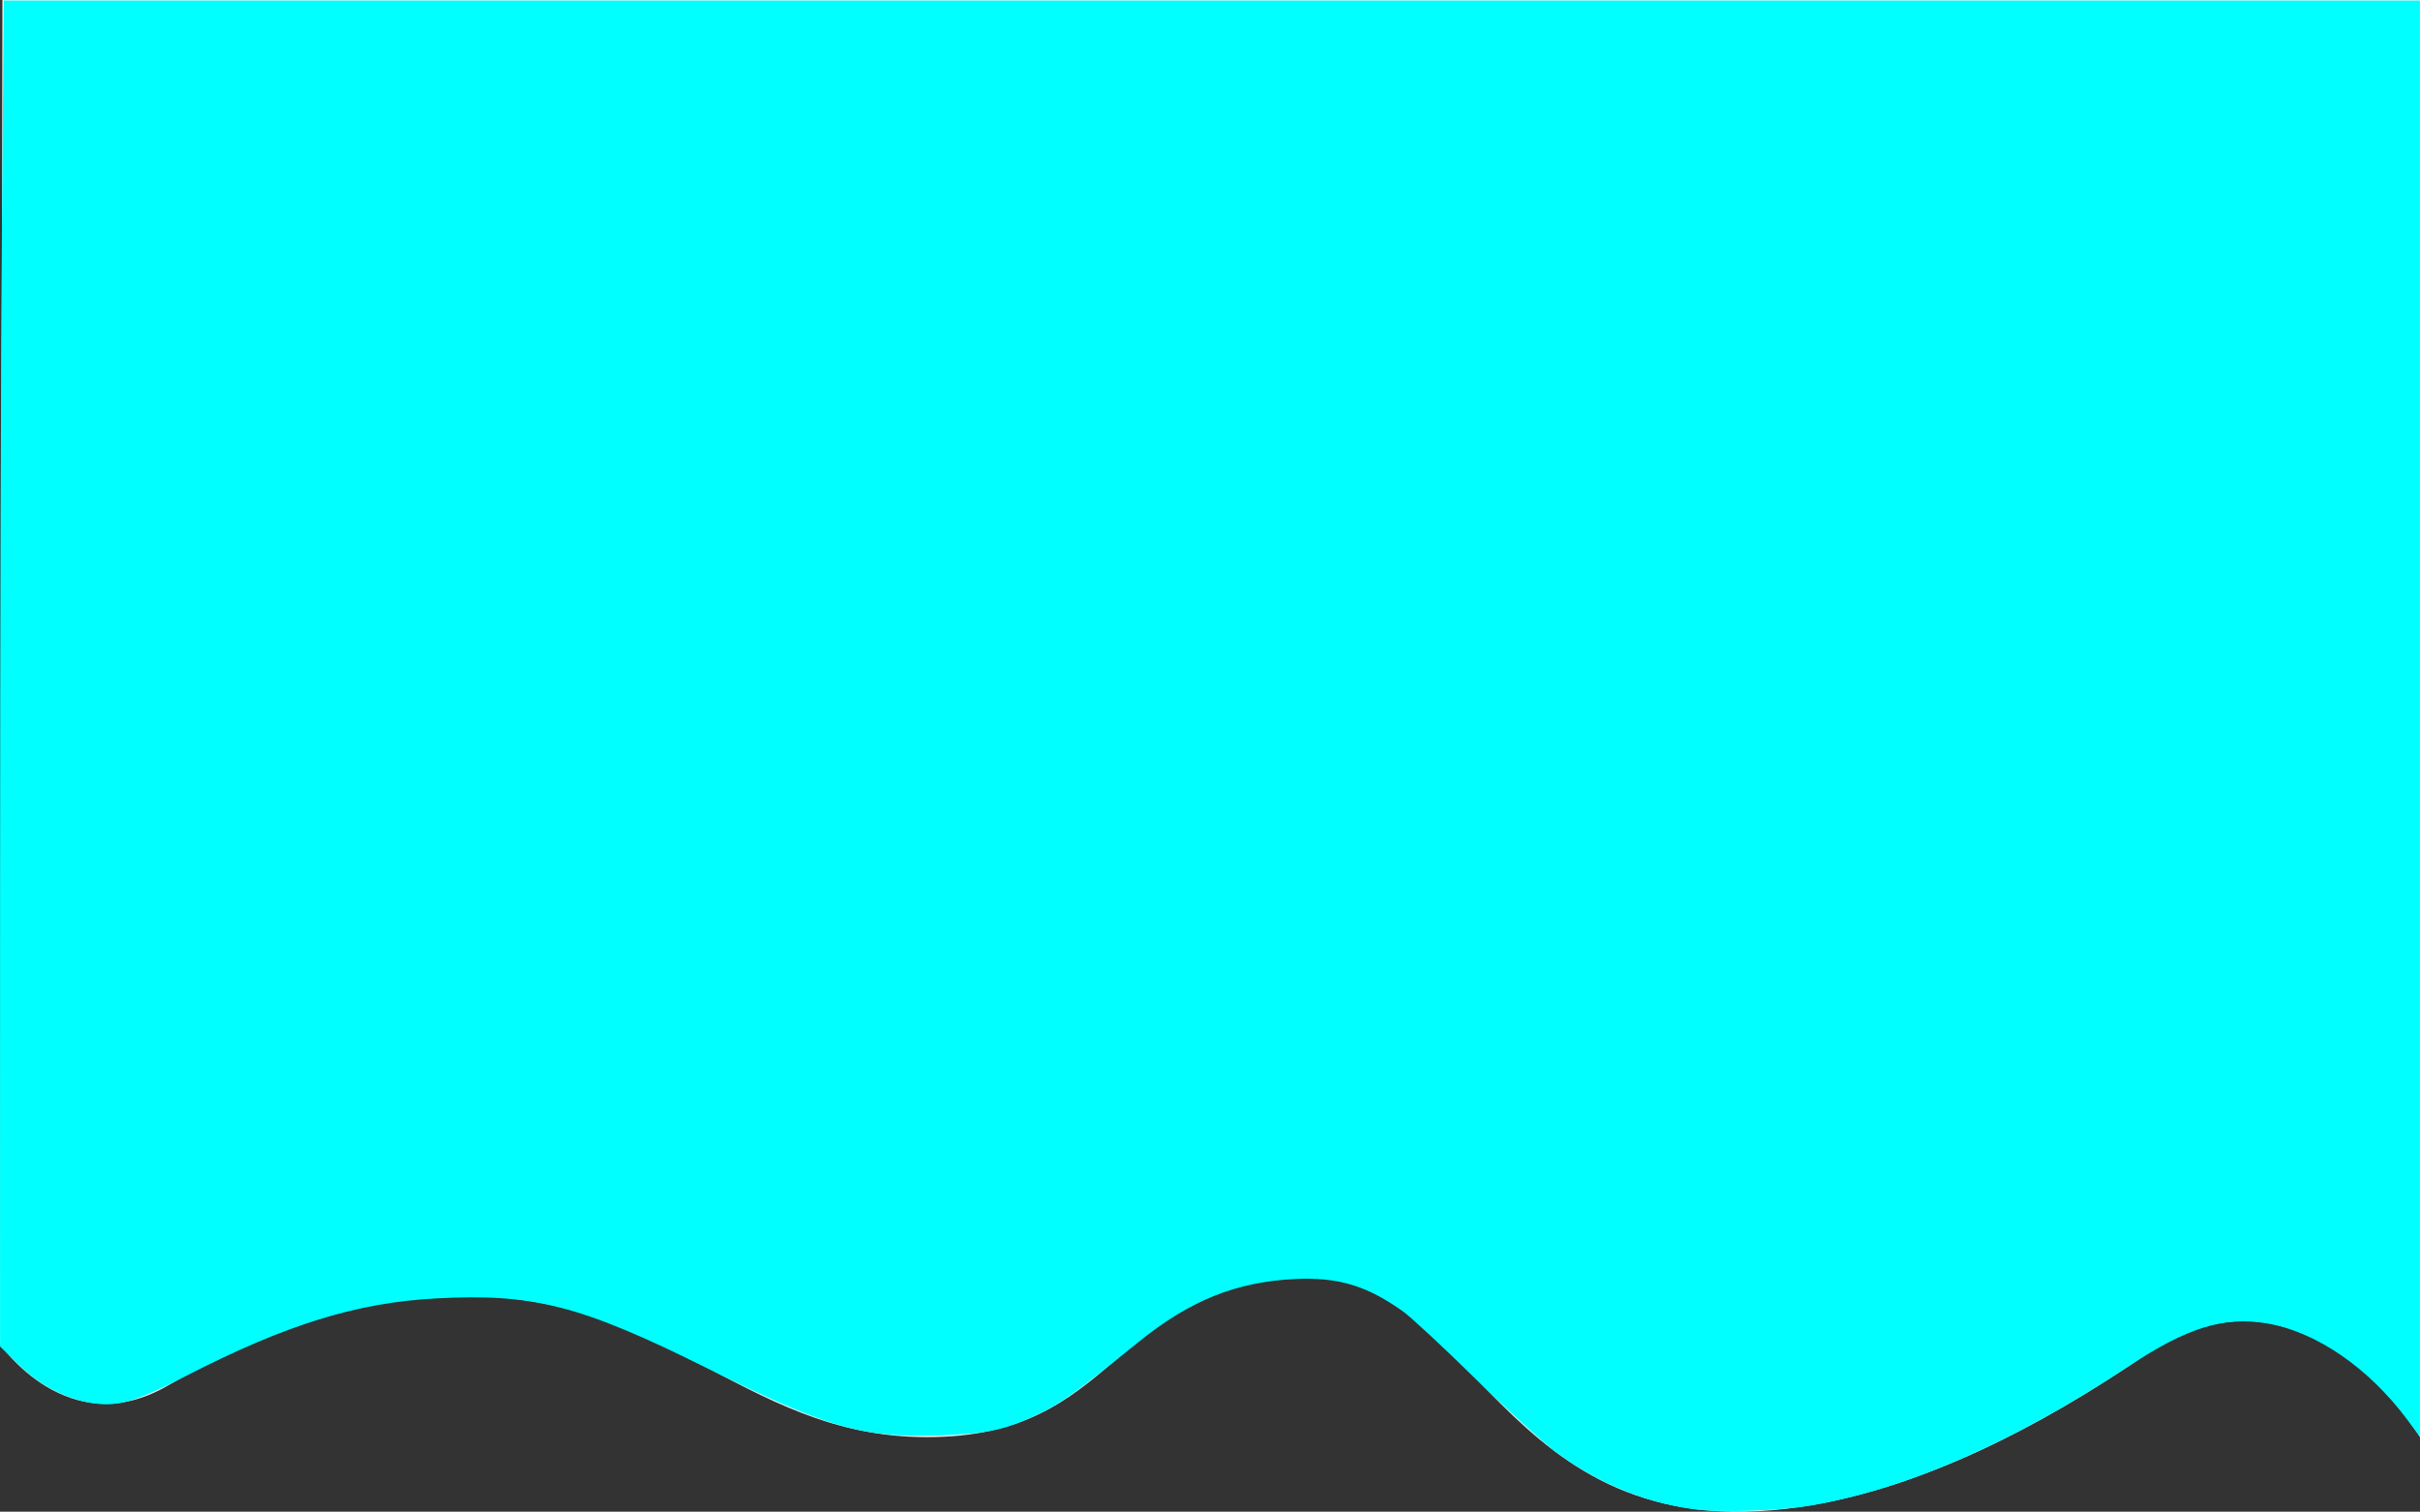<?xml version="1.0" encoding="UTF-8" standalone="no"?>
<svg
   xmlns:dc="http://purl.org/dc/elements/1.1/"
   xmlns:cc="http://creativecommons.org/ns#"
   xmlns:rdf="http://www.w3.org/1999/02/22-rdf-syntax-ns#"
   xmlns:svg="http://www.w3.org/2000/svg"
   xmlns="http://www.w3.org/2000/svg"
   xmlns:sodipodi="http://sodipodi.sourceforge.net/DTD/sodipodi-0.dtd"
   xmlns:inkscape="http://www.inkscape.org/namespaces/inkscape"
   viewBox="0 0 1440.769 900"
   version="1.1"
   id="svg260"
   sodipodi:docname="hero-bg.svg"
   inkscape:version="0.92.4 (5da689c313, 2019-01-14)">
  <rect x="0" y="0" width="1440.769" height="900" fill="#333333" stroke="none"/>
  <defs
     id="defs264" />
  <sodipodi:namedview
     pagecolor="#ffffff"
     bordercolor="#666666"
     borderopacity="1"
     objecttolerance="10"
     gridtolerance="10"
     guidetolerance="10"
     inkscape:pageopacity="0"
     inkscape:pageshadow="2"
     inkscape:window-width="1360"
     inkscape:window-height="705"
     id="namedview262"
     showgrid="false"
     inkscape:zoom="0.59555556"
     inkscape:cx="720.38452"
     inkscape:cy="450"
     inkscape:window-x="-8"
     inkscape:window-y="-8"
     inkscape:window-maximized="1"
     inkscape:current-layer="svg260" />
  <path
     data-name="Path 1"
     d="M1440.769 855.623s-68.631-114.057-163.147-49.2c-61.726 42.355-134.3 80.366-206.179 90.793-182.437 26.462-191.475-144.56-301.292-136.511s-104.537 94.92-218.225 94.92-158.037-93.579-295.66-83.181c-58.352 4.409-113.033 27.509-156.731 52.7C40.322 859.273-.001 800.209-.001 800.209L1.435.009h1439.334z"
     fill="#f0f0f0"
     id="path258" />
  <path
     style="fill:#00ffff;stroke-width:1.679"
     d="m 1008.351,898.535 c -29.065,-3.982 -57.104,-15.543 -81.58,-33.637 -7.771,-5.745 -29.618,-25.651 -48.55,-44.237 -18.932,-18.586 -38.2,-36.504 -42.817,-39.819 -21.44,-15.388 -39.024,-20.652 -64.646,-19.353 -35.132,1.781 -62.331,12.768 -93.025,37.577 -37.099,29.987 -45.667,36.173 -58.873,42.511 -20.096,9.645 -30.405,11.932 -58.326,12.941 -47.103,1.701 -67.707,-4.215 -140.163,-40.243 -74.724,-37.157 -102.999,-44.402 -160.964,-41.245 -47.226,2.572 -88.914,15.505 -148.538,46.082 C 79.367,835.269 69.335,838.01 52.782,834.984 37.92,832.267 22.996,824.166 10.776,812.184 L 0.049,801.666 0.05,533.23 C 0.051,385.591 0.553,205.292 1.166,132.565 L 2.28,0.336 H 721.5 1440.72 V 427.853 855.369 l -7.292,-9.84 c -23.198,-31.304 -54.965,-53.02 -84.454,-57.732 -25.319,-4.045 -46.83,2.662 -81.202,25.32 -69.184,45.605 -131.517,73.021 -188.899,83.084 -18.731,3.284 -54.857,4.48 -70.522,2.334 z"
     id="path3971"
     inkscape:connector-curvature="0" />
</svg>
